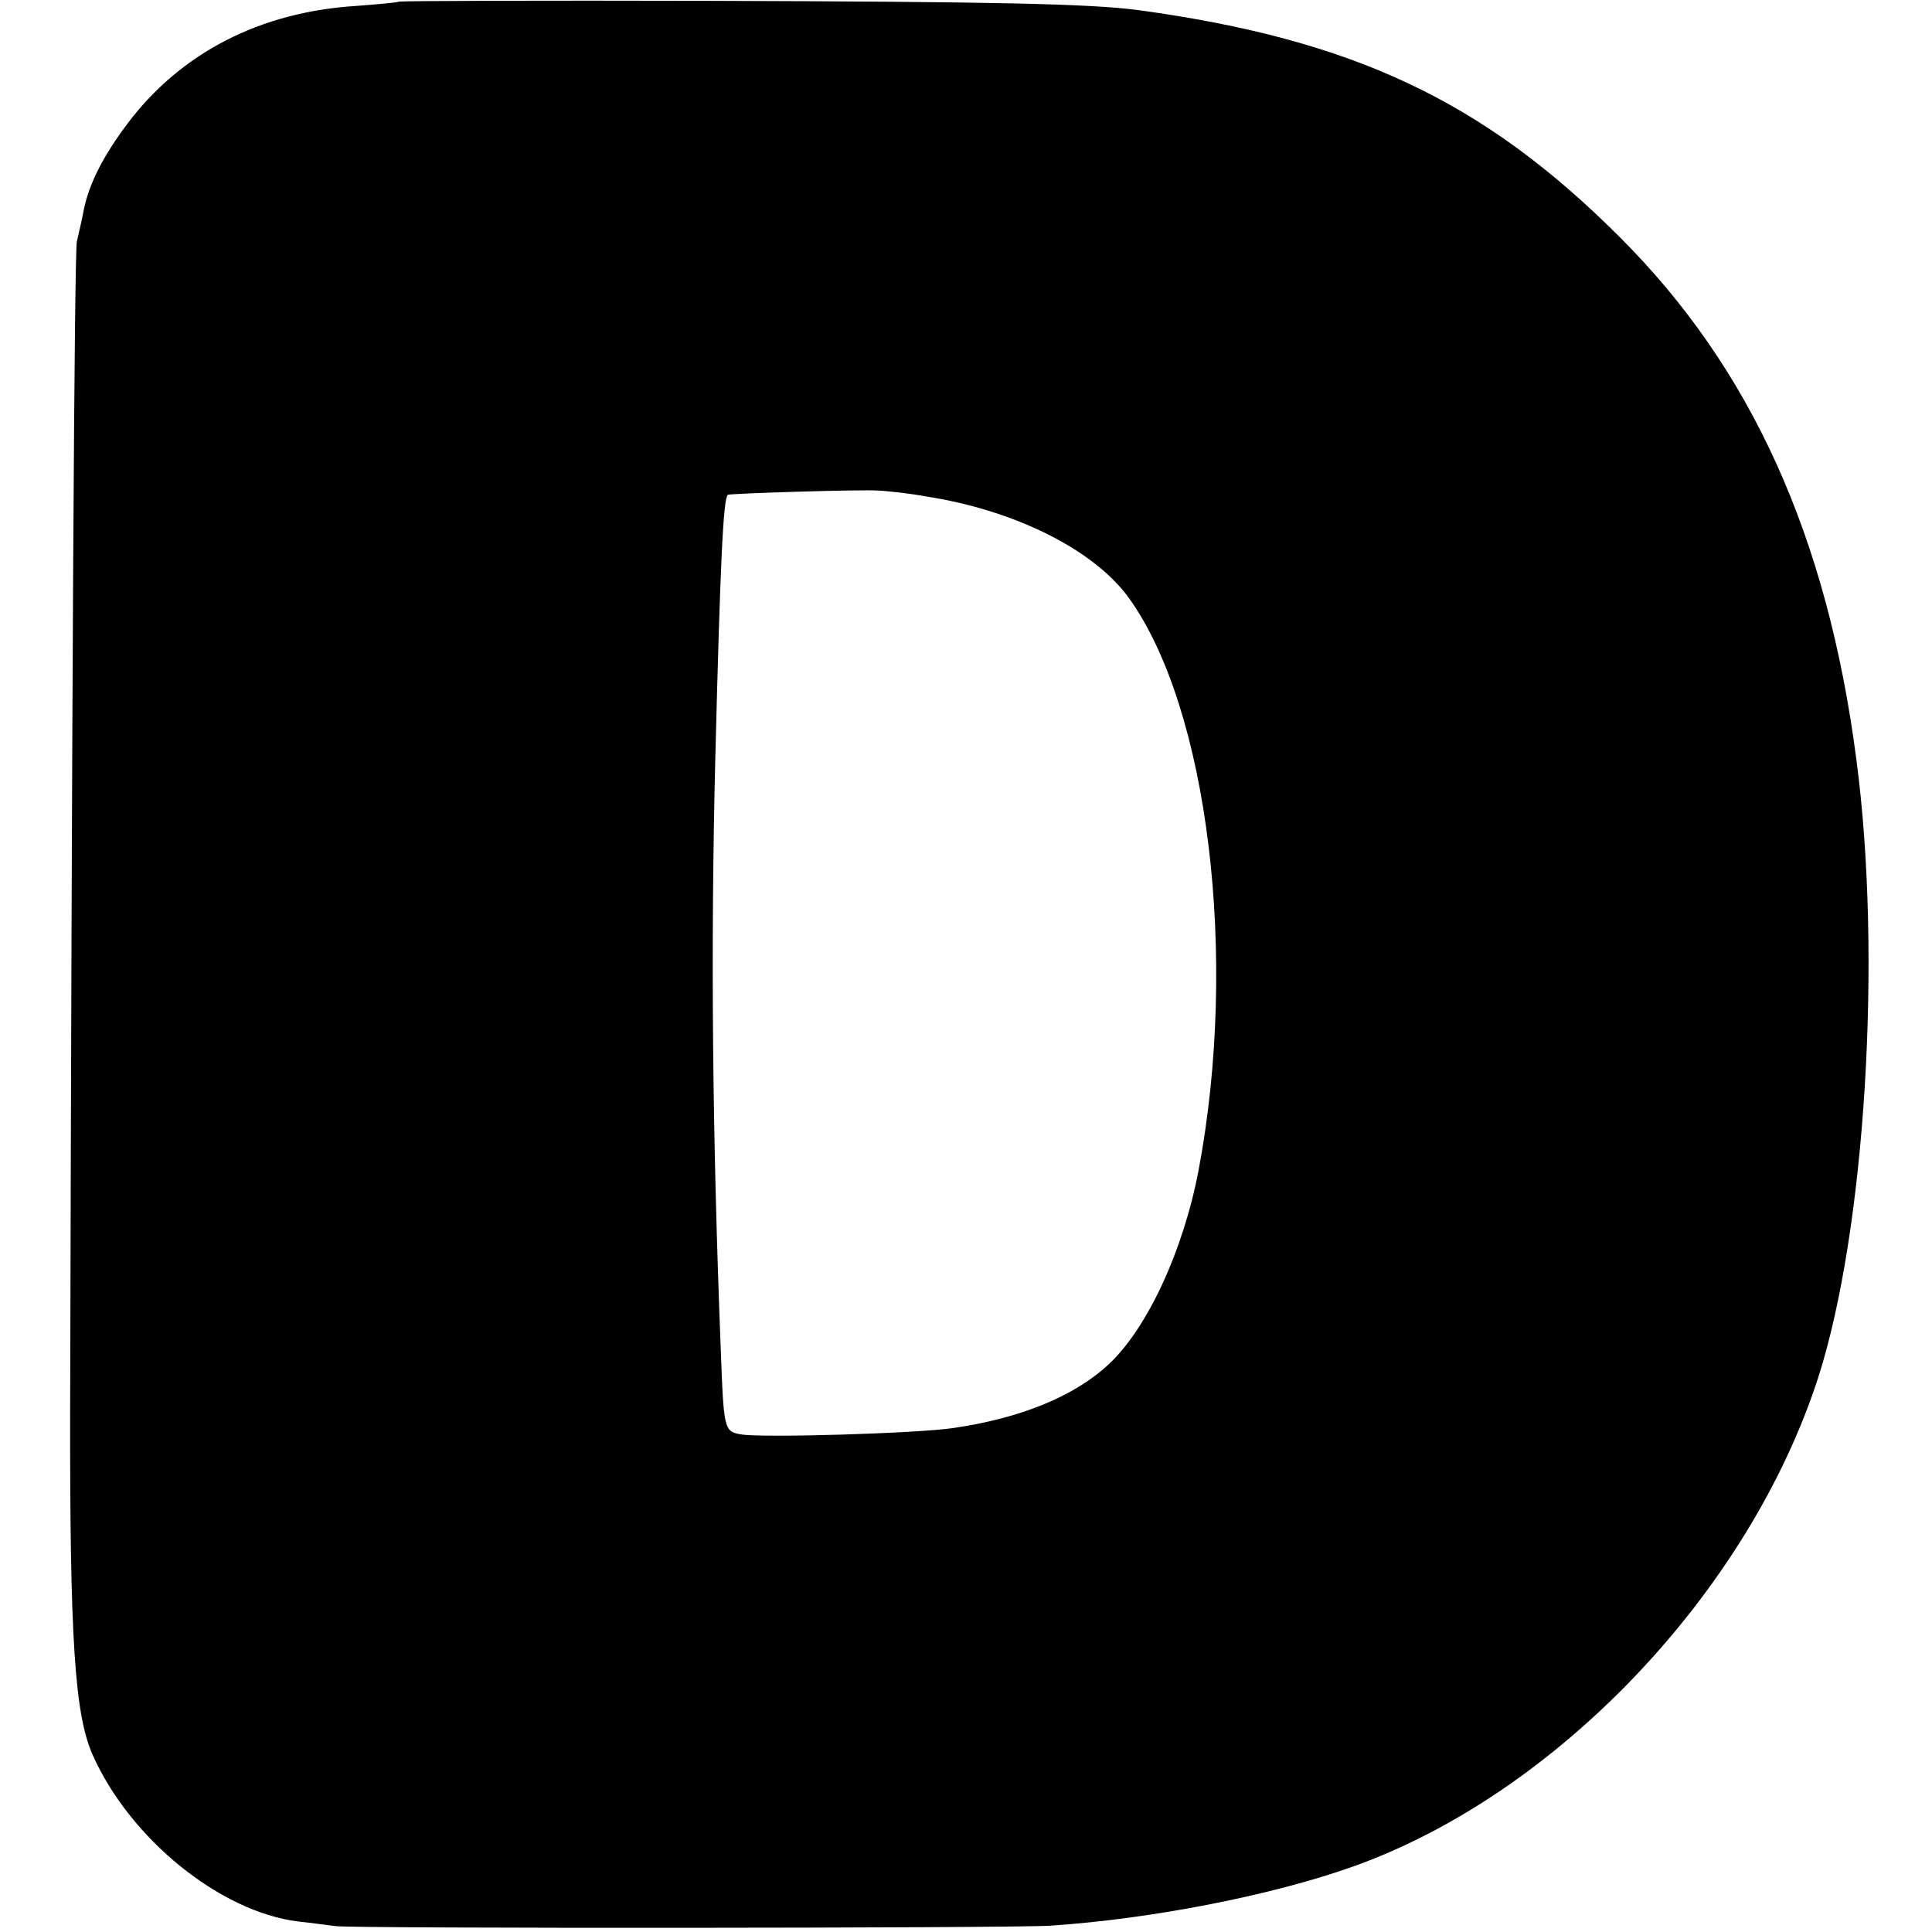 <?xml version="1.0" standalone="no"?>
<!DOCTYPE svg PUBLIC "-//W3C//DTD SVG 20010904//EN"
 "http://www.w3.org/TR/2001/REC-SVG-20010904/DTD/svg10.dtd">
<svg version="1.0" xmlns="http://www.w3.org/2000/svg"
 width="460pt" height="460pt" viewBox="0 0 460 460"
 preserveAspectRatio="xMidYMid meet">
<g transform="translate(0,460) scale(0.1,-0.1)"
fill="#000000" stroke="none">
<path d="M949 4596 c-2 -2 -47 -6 -99 -10 -231 -14 -420 -112 -547 -281 -57
-76 -90 -141 -103 -202 -5 -27 -13 -61 -17 -78 -6 -25 -12 -1106 -16 -2775 -1
-552 11 -731 53 -827 89 -201 304 -375 490 -398 30 -3 71 -9 90 -11 42 -6
1607 -5 1700 1 242 16 528 72 722 141 485 173 942 654 1107 1164 112 348 153
1003 91 1471 -69 532 -251 933 -564 1245 -324 324 -634 470 -1146 540 -115 15
-338 20 -1021 22 -405 1 -738 0 -740 -2z m1256 -1178 c213 -33 401 -128 483
-242 189 -263 261 -856 166 -1361 -36 -191 -122 -378 -215 -464 -82 -76 -210
-128 -369 -151 -86 -13 -459 -24 -507 -15 -39 7 -40 12 -47 205 -20 511 -24
954 -13 1400 12 476 19 623 30 632 5 3 316 13 357 10 25 -1 77 -7 115 -14z"/>
</g>
</svg>

